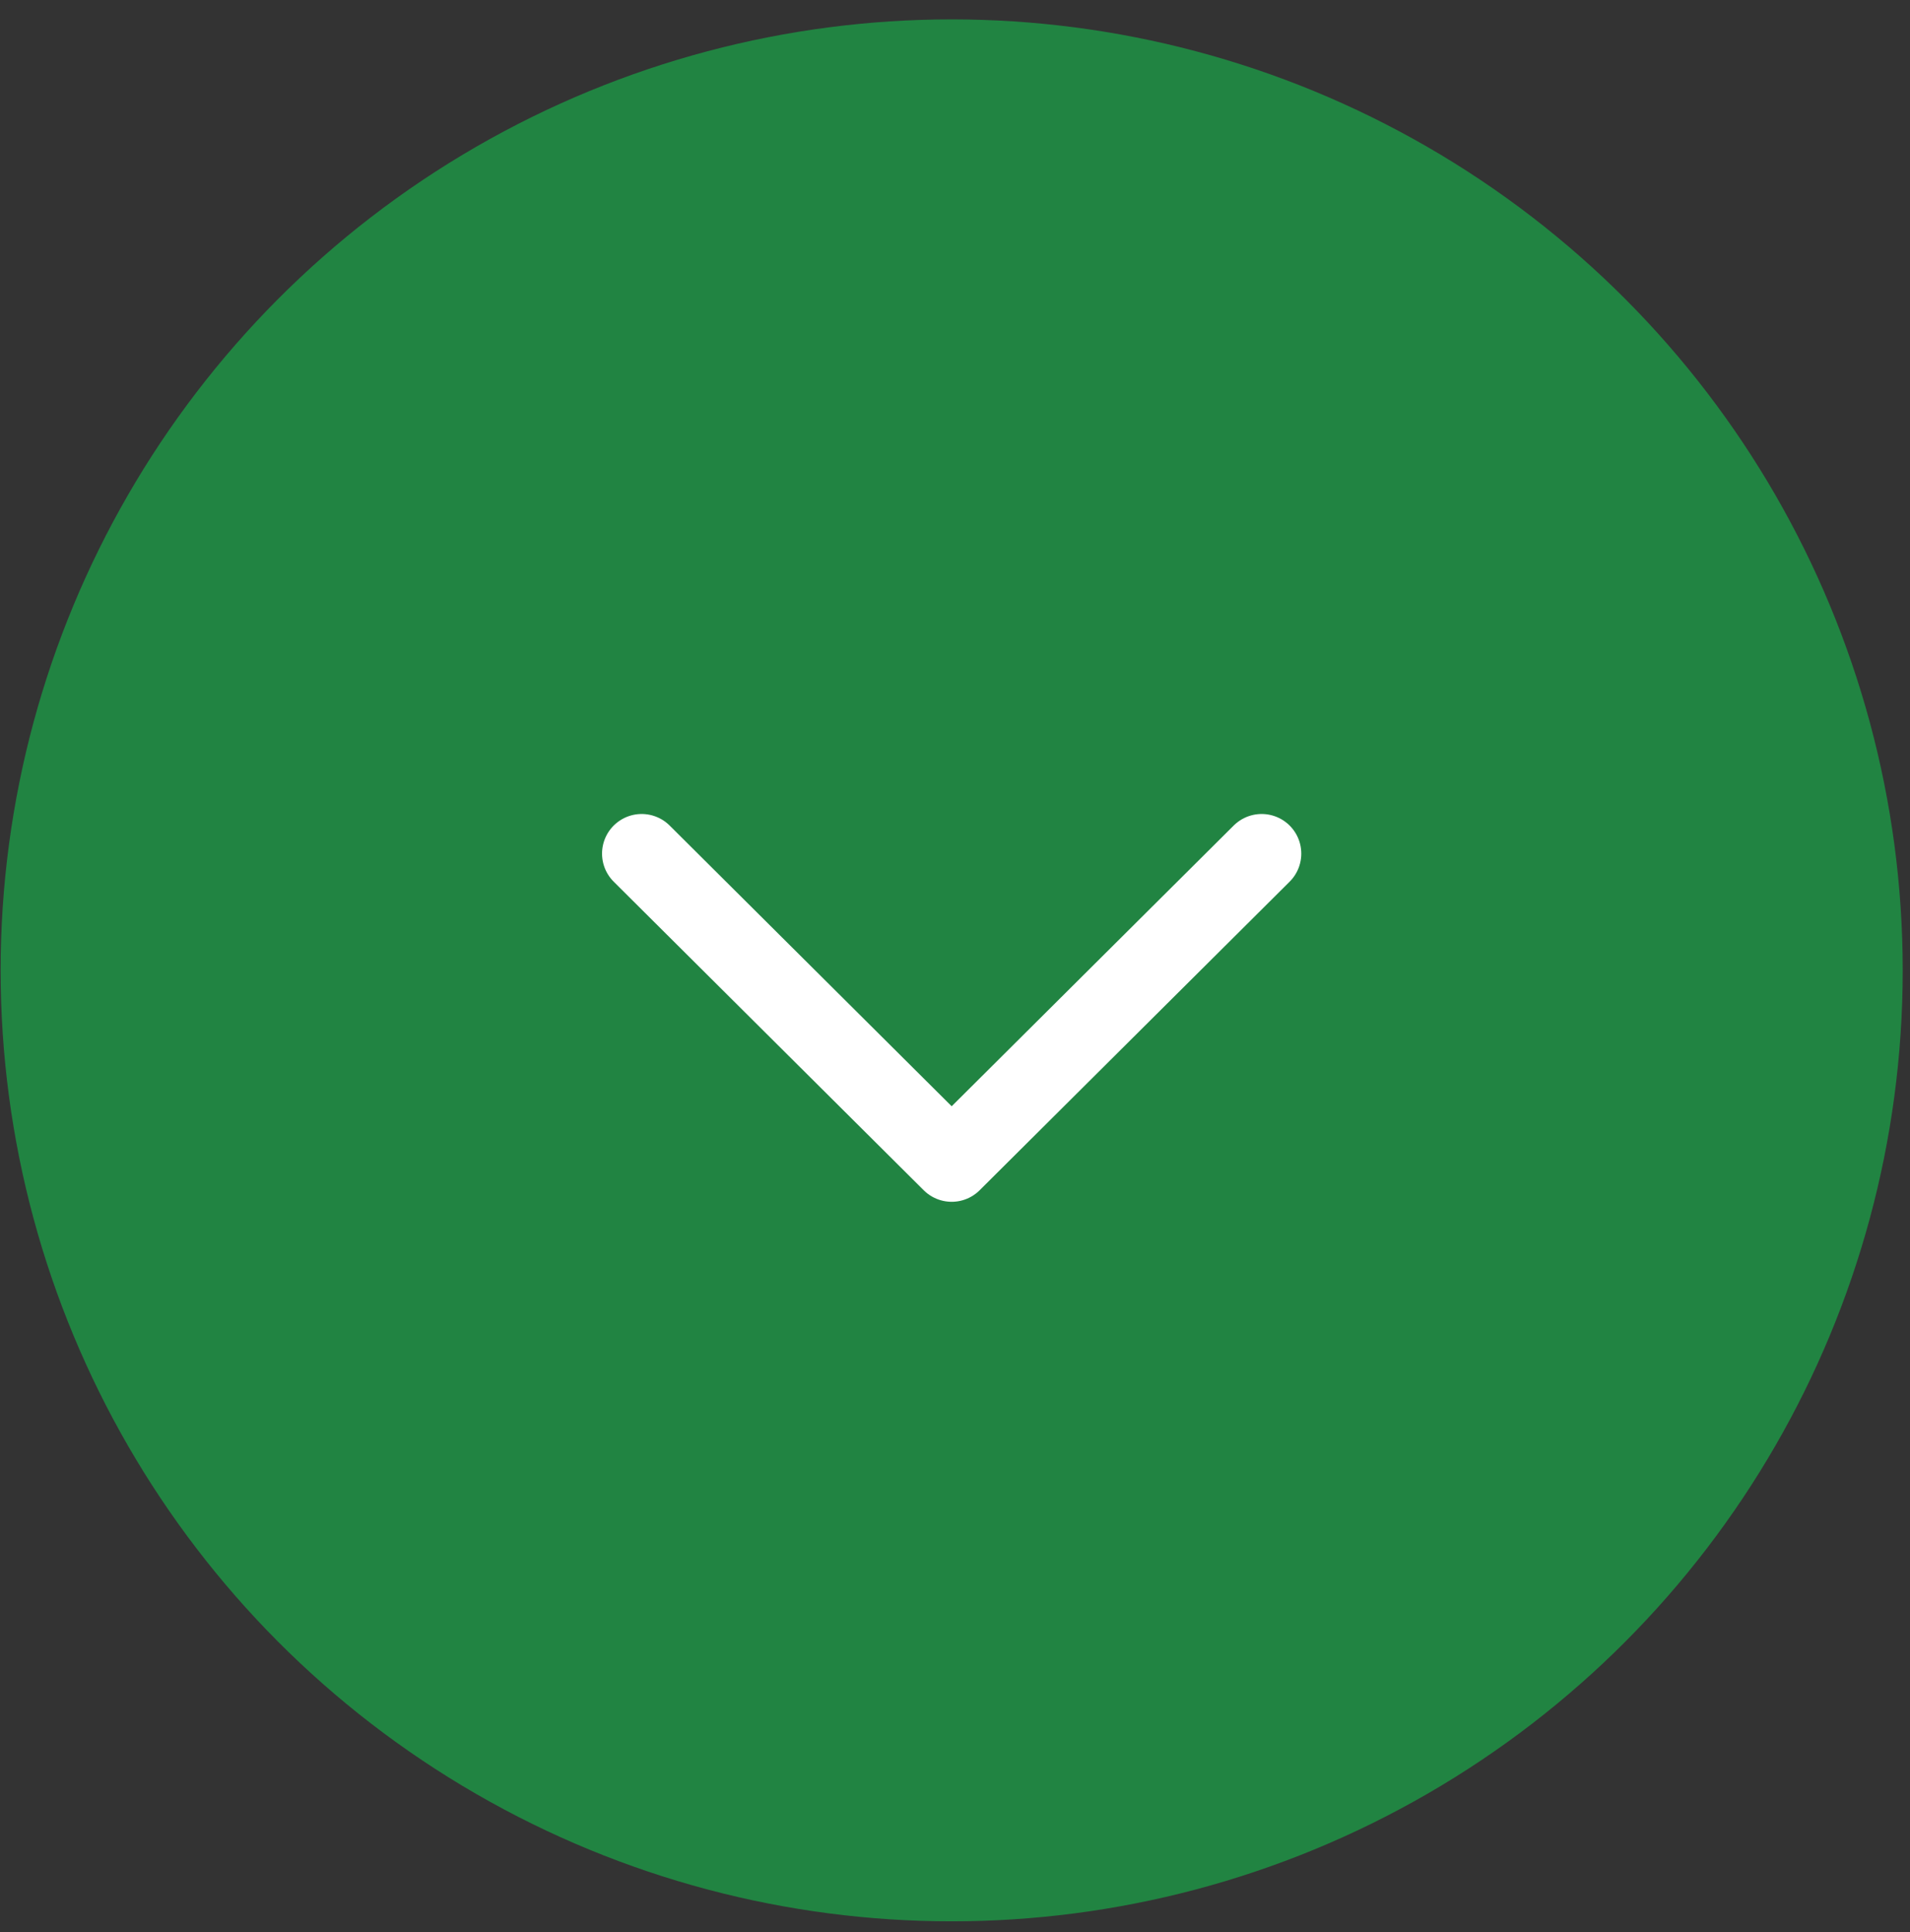<svg width="85" height="86" viewBox="0 0 85 86" fill="none" xmlns="http://www.w3.org/2000/svg">
<rect x="0" y="0" width="85" height="86" fill="#333333" stroke="none"/>
<circle cx="42.352" cy="43.187" r="42.324" fill="#218442"></circle>
<path d="M28.556 37.991L42.352 51.724L56.147 37.991" stroke="white" stroke-width="3.527" stroke-linecap="round" stroke-linejoin="round"></path>
</svg>
